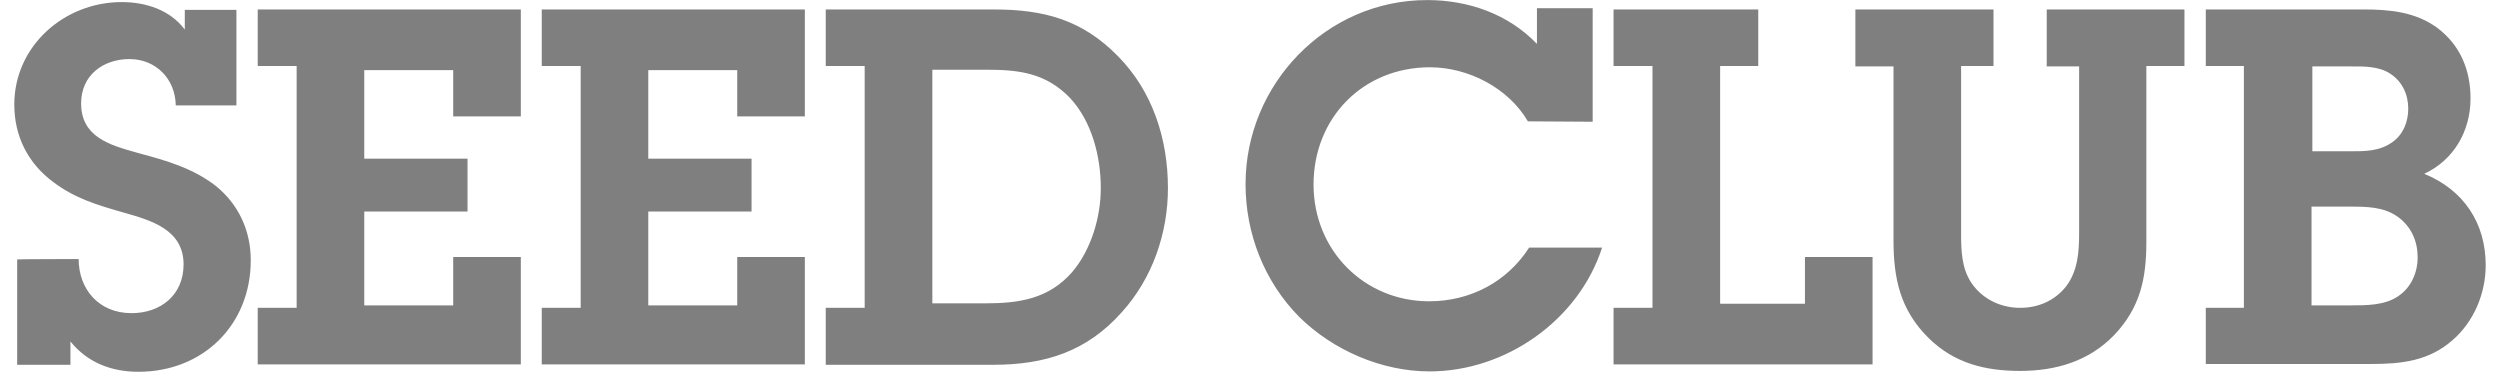 <svg xmlns:xlink="http://www.w3.org/1999/xlink" xmlns="http://www.w3.org/2000/svg" width="114" height="17" viewBox="0 0 114 17" fill="none"><path fill-rule="evenodd" clip-rule="evenodd" d="M69.673 5.534C68.776 4.002 66.945 3.068 65.206 3.068C62.142 3.068 59.898 5.385 59.898 8.413C59.898 11.44 62.233 13.739 65.168 13.739C67.037 13.739 68.719 12.861 69.728 11.291H73.055C71.989 14.599 68.663 16.936 65.187 16.936C63.019 16.936 60.795 15.982 59.244 14.45C57.655 12.843 56.797 10.657 56.797 8.395C56.797 3.854 60.46 0.003 65.076 0.003C66.963 0.003 68.776 0.639 70.085 2.002V0.375H72.626V5.552L69.674 5.533L69.673 5.534ZM73.578 14.037H75.353V3.01H73.578V0.431H80.176V3.01H78.438V13.849H82.306V11.719H85.389V16.616H73.578V14.037ZM99.611 3.01V0.431H99.61H93.331V3.029H94.808V10.635C94.808 11.476 94.752 12.355 94.21 13.065C93.687 13.719 92.939 14.037 92.117 14.037C91.239 14.037 90.398 13.644 89.894 12.896C89.445 12.223 89.426 11.4 89.426 10.635V3.01H90.903V0.431H84.605V3.029H86.343V10.934C86.343 12.691 86.641 14.13 87.949 15.419C89.109 16.558 90.509 16.914 92.117 16.914C93.725 16.914 95.239 16.484 96.397 15.288C97.593 14.035 97.874 12.709 97.874 11.027V3.01H99.611ZM100.584 14.037H102.321V3.01H100.584V0.431H107.779C108.975 0.431 110.152 0.544 111.142 1.272C112.188 2.057 112.656 3.198 112.656 4.487C112.656 5.964 111.908 7.29 110.545 7.926C112.339 8.655 113.348 10.168 113.348 12.094C113.348 13.383 112.806 14.672 111.834 15.513C110.75 16.466 109.499 16.598 108.115 16.598H100.584V14.038V14.037ZM107.106 13.925H105.406V9.422H107.125C107.91 9.422 108.714 9.422 109.368 9.907C109.965 10.356 110.245 11.009 110.245 11.738C110.245 12.429 109.946 13.12 109.348 13.513C108.738 13.926 107.905 13.925 107.195 13.925L107.106 13.925ZM105.443 6.898H106.994C107.047 6.898 107.1 6.898 107.152 6.898C107.842 6.9 108.496 6.903 109.087 6.486C109.592 6.131 109.816 5.552 109.816 4.953C109.816 4.3 109.536 3.701 108.975 3.347C108.464 3.022 107.813 3.026 107.206 3.029C107.148 3.029 107.09 3.029 107.032 3.029H105.443V6.898ZM3.586 11.813C3.586 13.159 4.483 14.28 5.997 14.28C7.343 14.28 8.371 13.439 8.371 12.057C8.371 10.468 6.89 10.048 5.646 9.695L5.605 9.683C4.427 9.347 3.418 9.047 2.428 8.301C1.269 7.441 0.652 6.207 0.652 4.767C0.652 2.096 2.931 0.095 5.549 0.095C6.651 0.095 7.754 0.451 8.427 1.348V0.451H10.781V4.806H8.015C7.996 3.609 7.118 2.694 5.904 2.694C4.69 2.694 3.699 3.442 3.699 4.713C3.699 6.246 5.004 6.613 6.221 6.955L6.353 6.992C7.605 7.328 8.782 7.665 9.828 8.469C10.874 9.31 11.435 10.506 11.435 11.87C11.435 14.804 9.268 16.953 6.314 16.953C5.062 16.953 3.979 16.524 3.212 15.571V16.636H0.783V11.833C0.783 11.813 3.586 11.813 3.586 11.813ZM11.752 14.037H13.527V3.01H11.752V0.432H23.75V5.309H20.666V3.198H16.61V7.234H21.32V9.645H16.61V13.925H20.666V11.719H23.75V16.616H11.752V14.037ZM26.479 14.037H24.704V16.616H36.701V11.719H33.618V13.925H29.562V9.645H34.271V7.234H29.562V3.198H33.618V5.309H36.701V0.432H24.704V3.01H26.479V14.037ZM37.654 14.037H39.429V3.01H37.654V0.432H45.335C47.596 0.432 49.352 0.899 50.979 2.562C52.549 4.151 53.258 6.318 53.258 8.58C53.258 10.635 52.549 12.691 51.165 14.224C49.559 16.037 47.652 16.635 45.279 16.635H37.654V14.037ZM42.514 13.832H44.944C46.476 13.832 47.822 13.627 48.887 12.411C49.765 11.383 50.196 9.888 50.196 8.58C50.196 7.122 49.784 5.533 48.794 4.468C47.692 3.328 46.476 3.179 44.982 3.179H42.515V13.83L42.514 13.832Z" fill="black" fill-opacity="0.5"></path></svg>